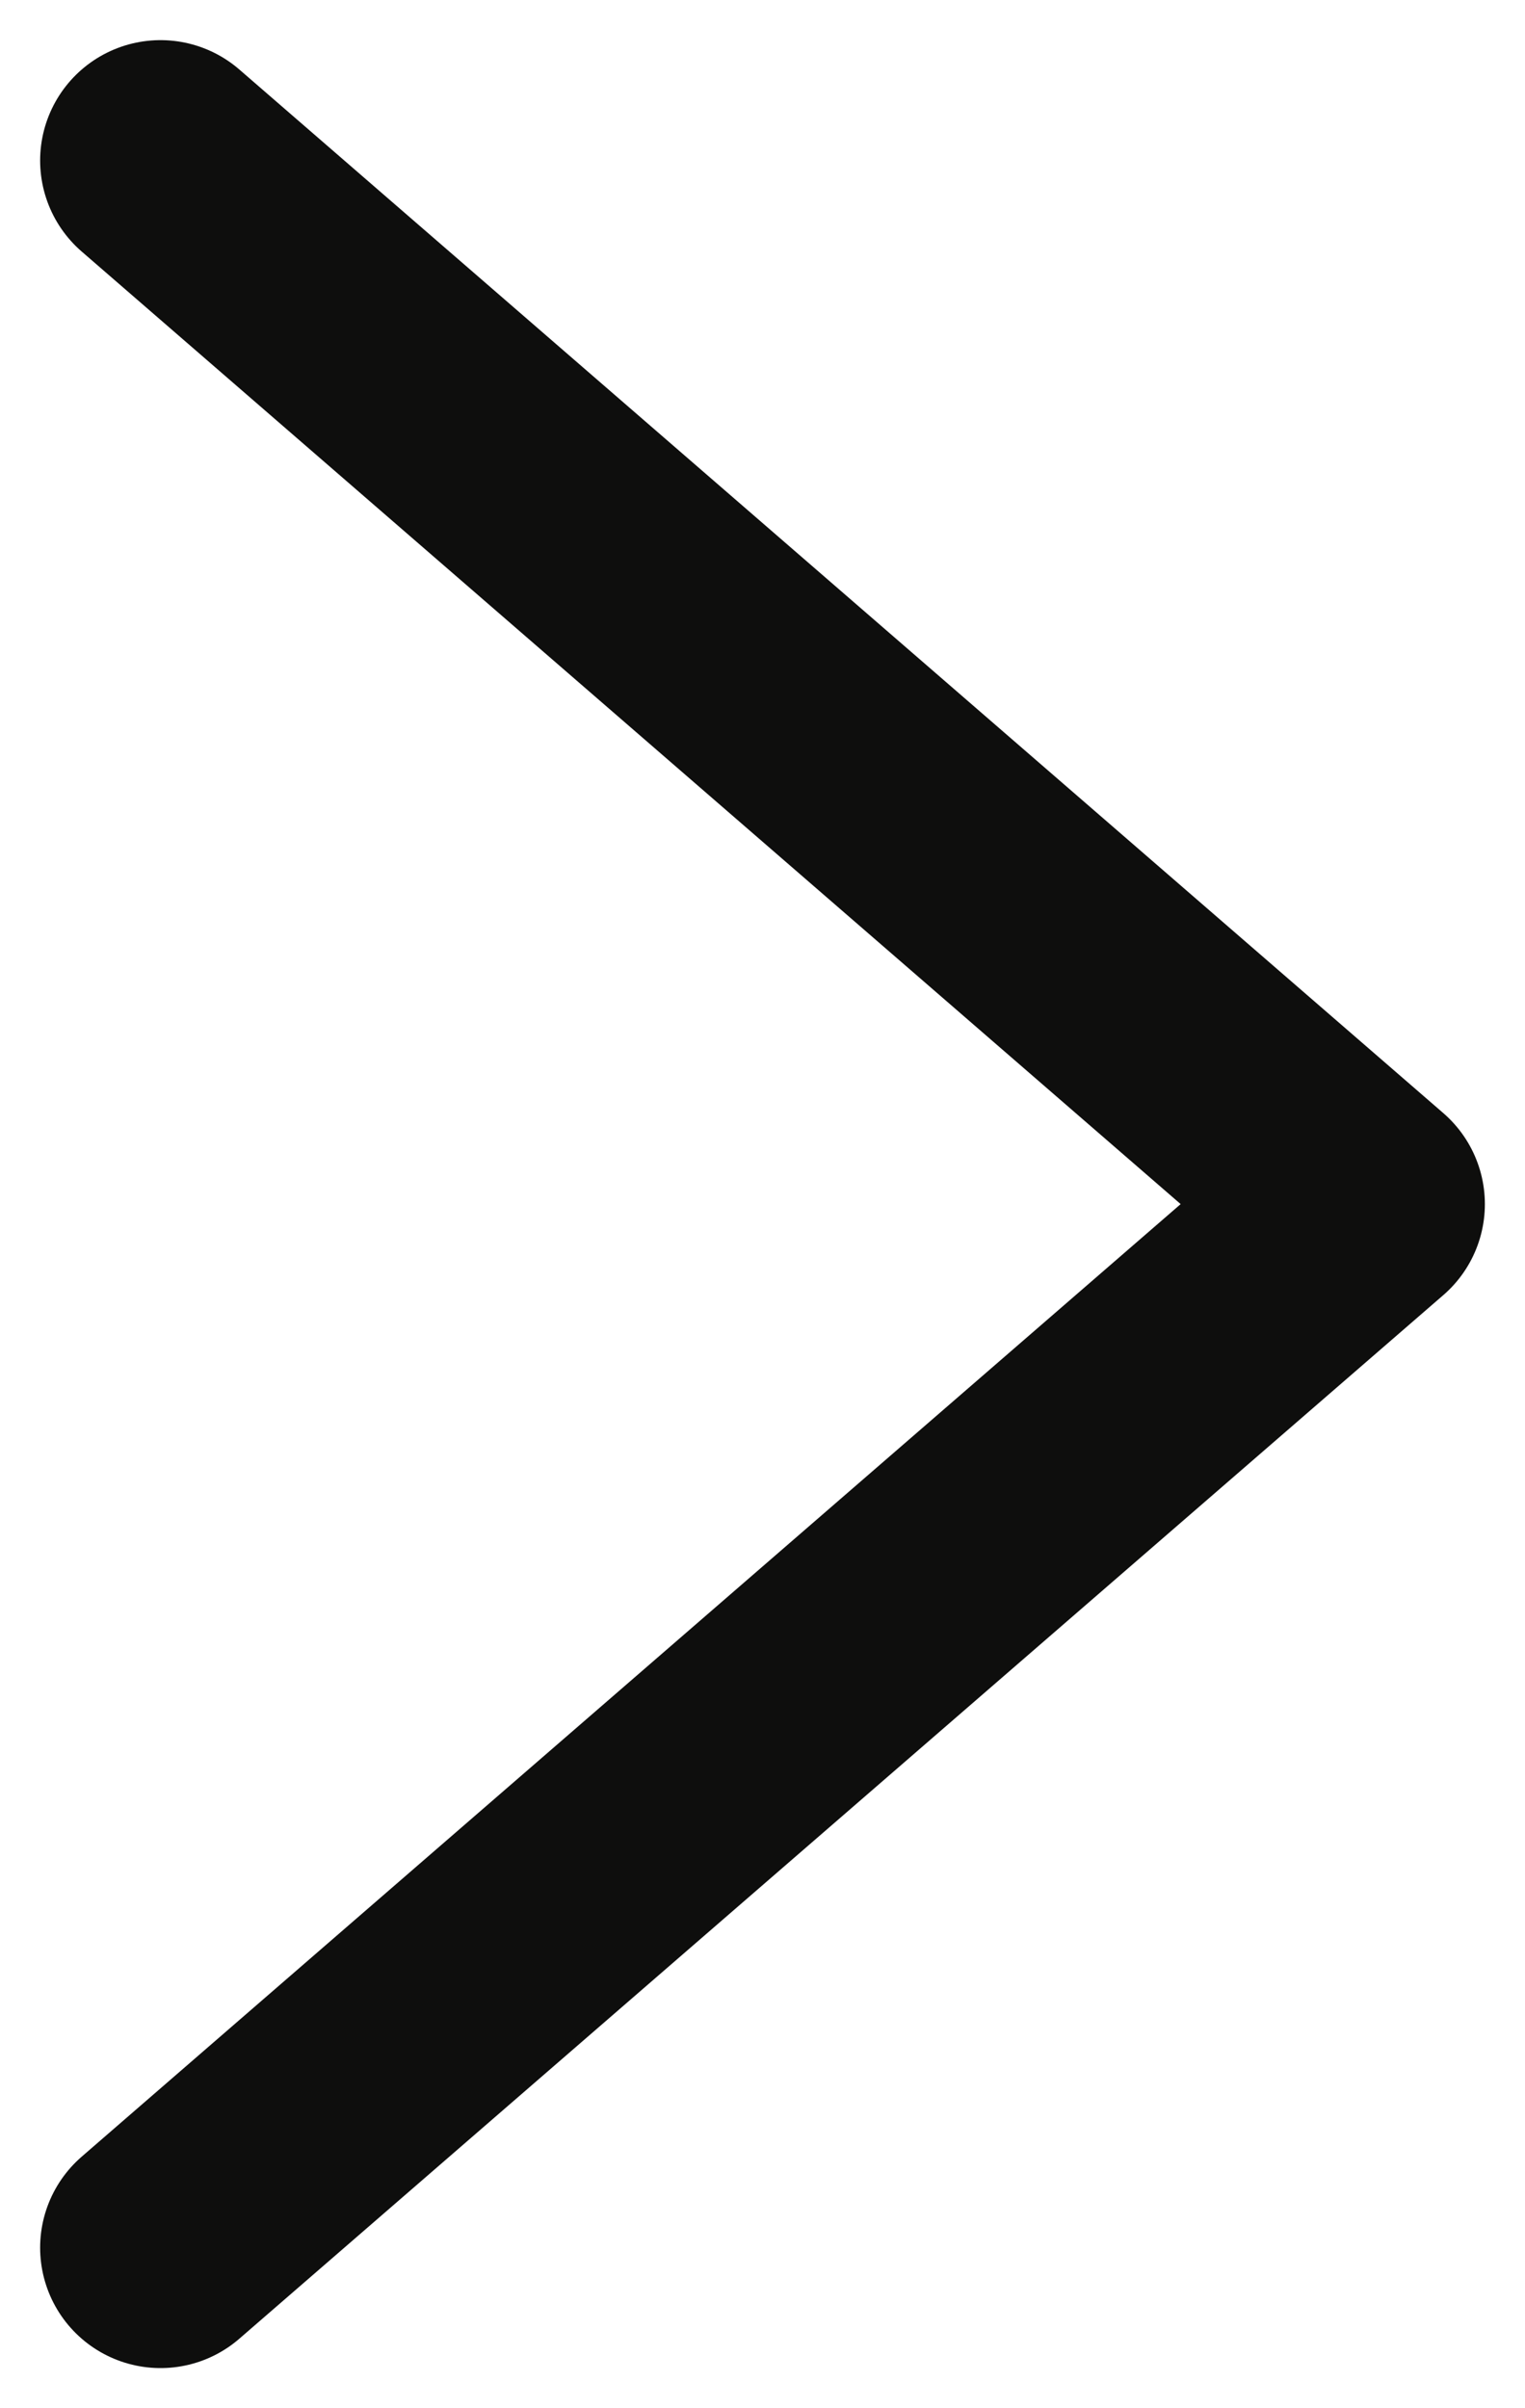 <svg width="19" height="30" viewBox="0 0 19 30" fill="none" xmlns="http://www.w3.org/2000/svg">
<path d="M2 28L17 15L2 2" stroke="#0E0E0D" stroke-width="3" stroke-linecap="round" stroke-linejoin="round"/>
</svg>
